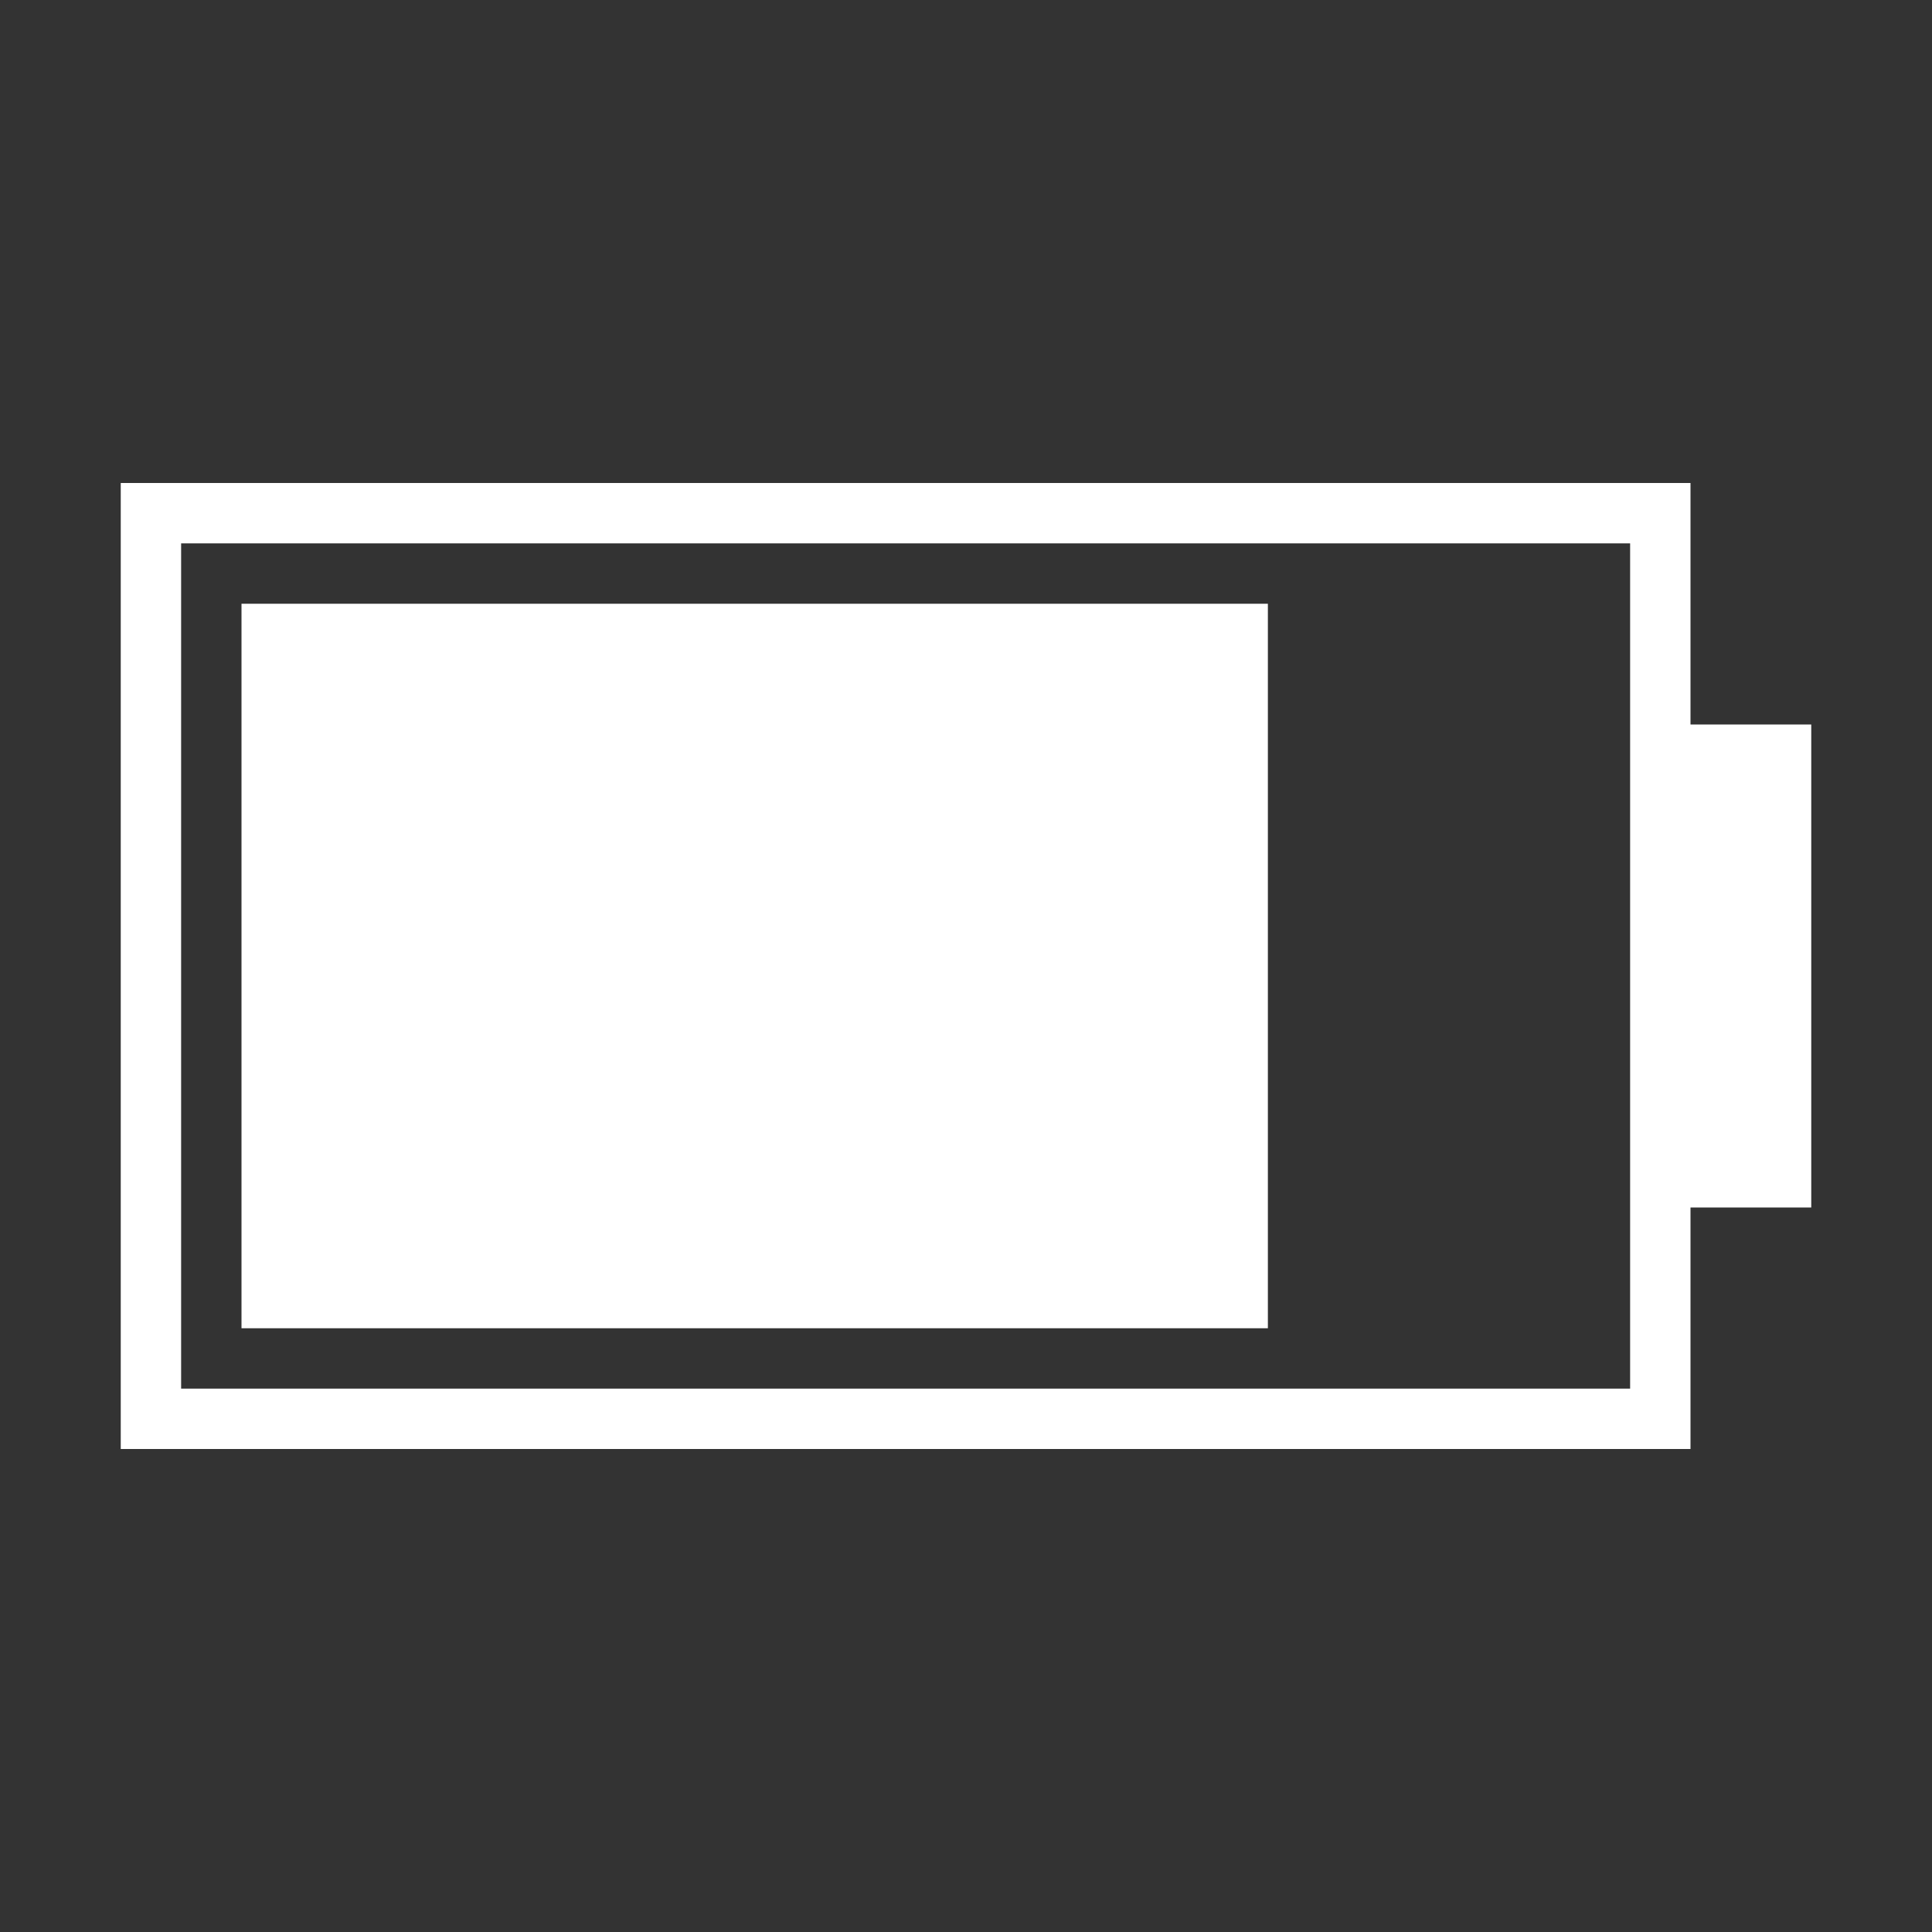 <?xml version="1.0" encoding="utf-8"?>
<!-- Generator: Adobe Illustrator 21.0.0, SVG Export Plug-In . SVG Version: 6.00 Build 0)  -->
<svg version="1.1" id="电池" xmlns="http://www.w3.org/2000/svg" xmlns:xlink="http://www.w3.org/1999/xlink" x="0px" y="0px"
	 viewBox="0 0 32 32" style="enable-background:new 0 0 32 32;" xml:space="preserve">
<rect x="0" y="0" width="32" height="32" fill="#333333" stroke="none"/>
<style type="text/css">
	.st0{fill:#FFFFFF;}
</style>
<title>32</title>
<g id="_32">
	<rect id="_80" x="4" y="10" class="st0" width="17" height="12"/>
	<path class="st0" d="M28,20h2v-8h-2V8H2v16h26V20z M3,23V9h24v14H3z"/>
</g>
</svg>
